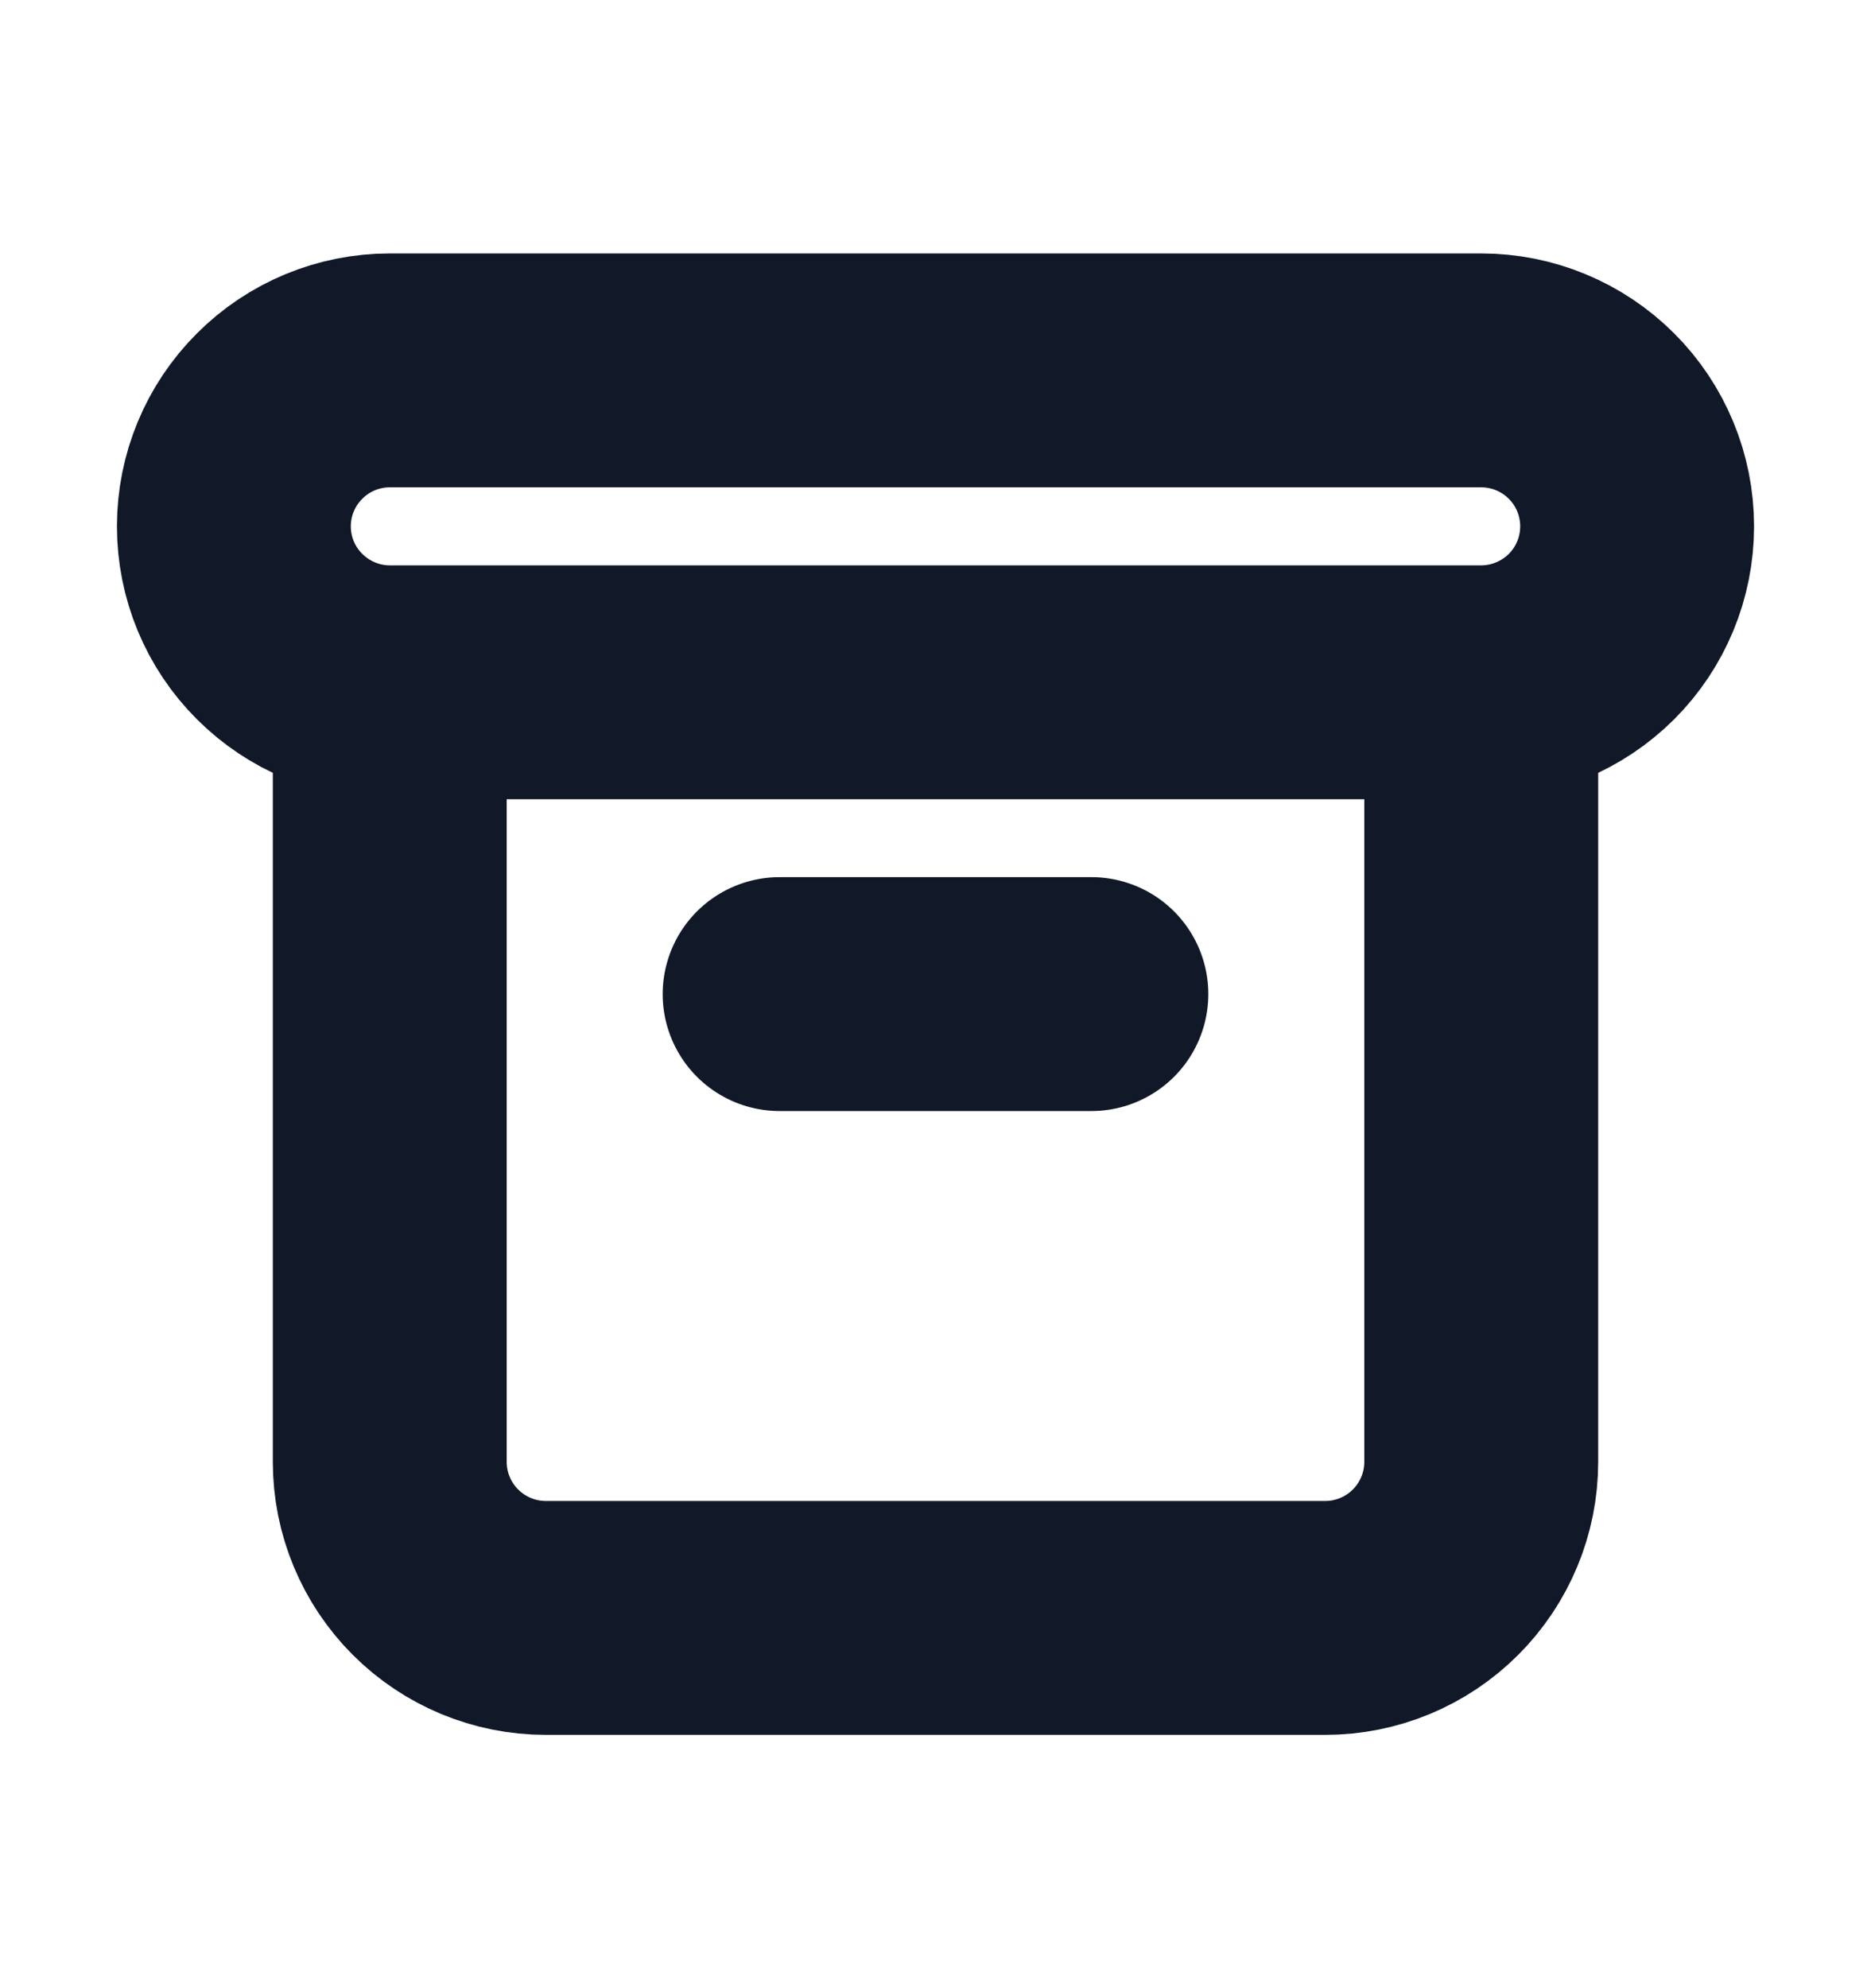 <svg width="16" height="17" viewBox="0 0 16 17" fill="none" xmlns="http://www.w3.org/2000/svg">
<g id="archive">
<path id="Vector" d="M3.333 5.834H12.667M3.333 5.834C2.98 5.834 2.641 5.693 2.391 5.443C2.14 5.193 2 4.854 2 4.5C2 4.147 2.14 3.808 2.391 3.558C2.641 3.307 2.98 3.167 3.333 3.167H12.667C13.02 3.167 13.359 3.307 13.61 3.558C13.86 3.808 14 4.147 14 4.5C14 4.854 13.86 5.193 13.61 5.443C13.359 5.693 13.02 5.834 12.667 5.834M3.333 5.834V12.5C3.333 12.854 3.474 13.193 3.724 13.443C3.974 13.693 4.313 13.834 4.667 13.834H11.333C11.687 13.834 12.026 13.693 12.276 13.443C12.526 13.193 12.667 12.854 12.667 12.5V5.834M6.667 8.5H9.333" stroke="#111928" stroke-width="2" stroke-linecap="round" stroke-linejoin="round"/>
</g>
</svg>
